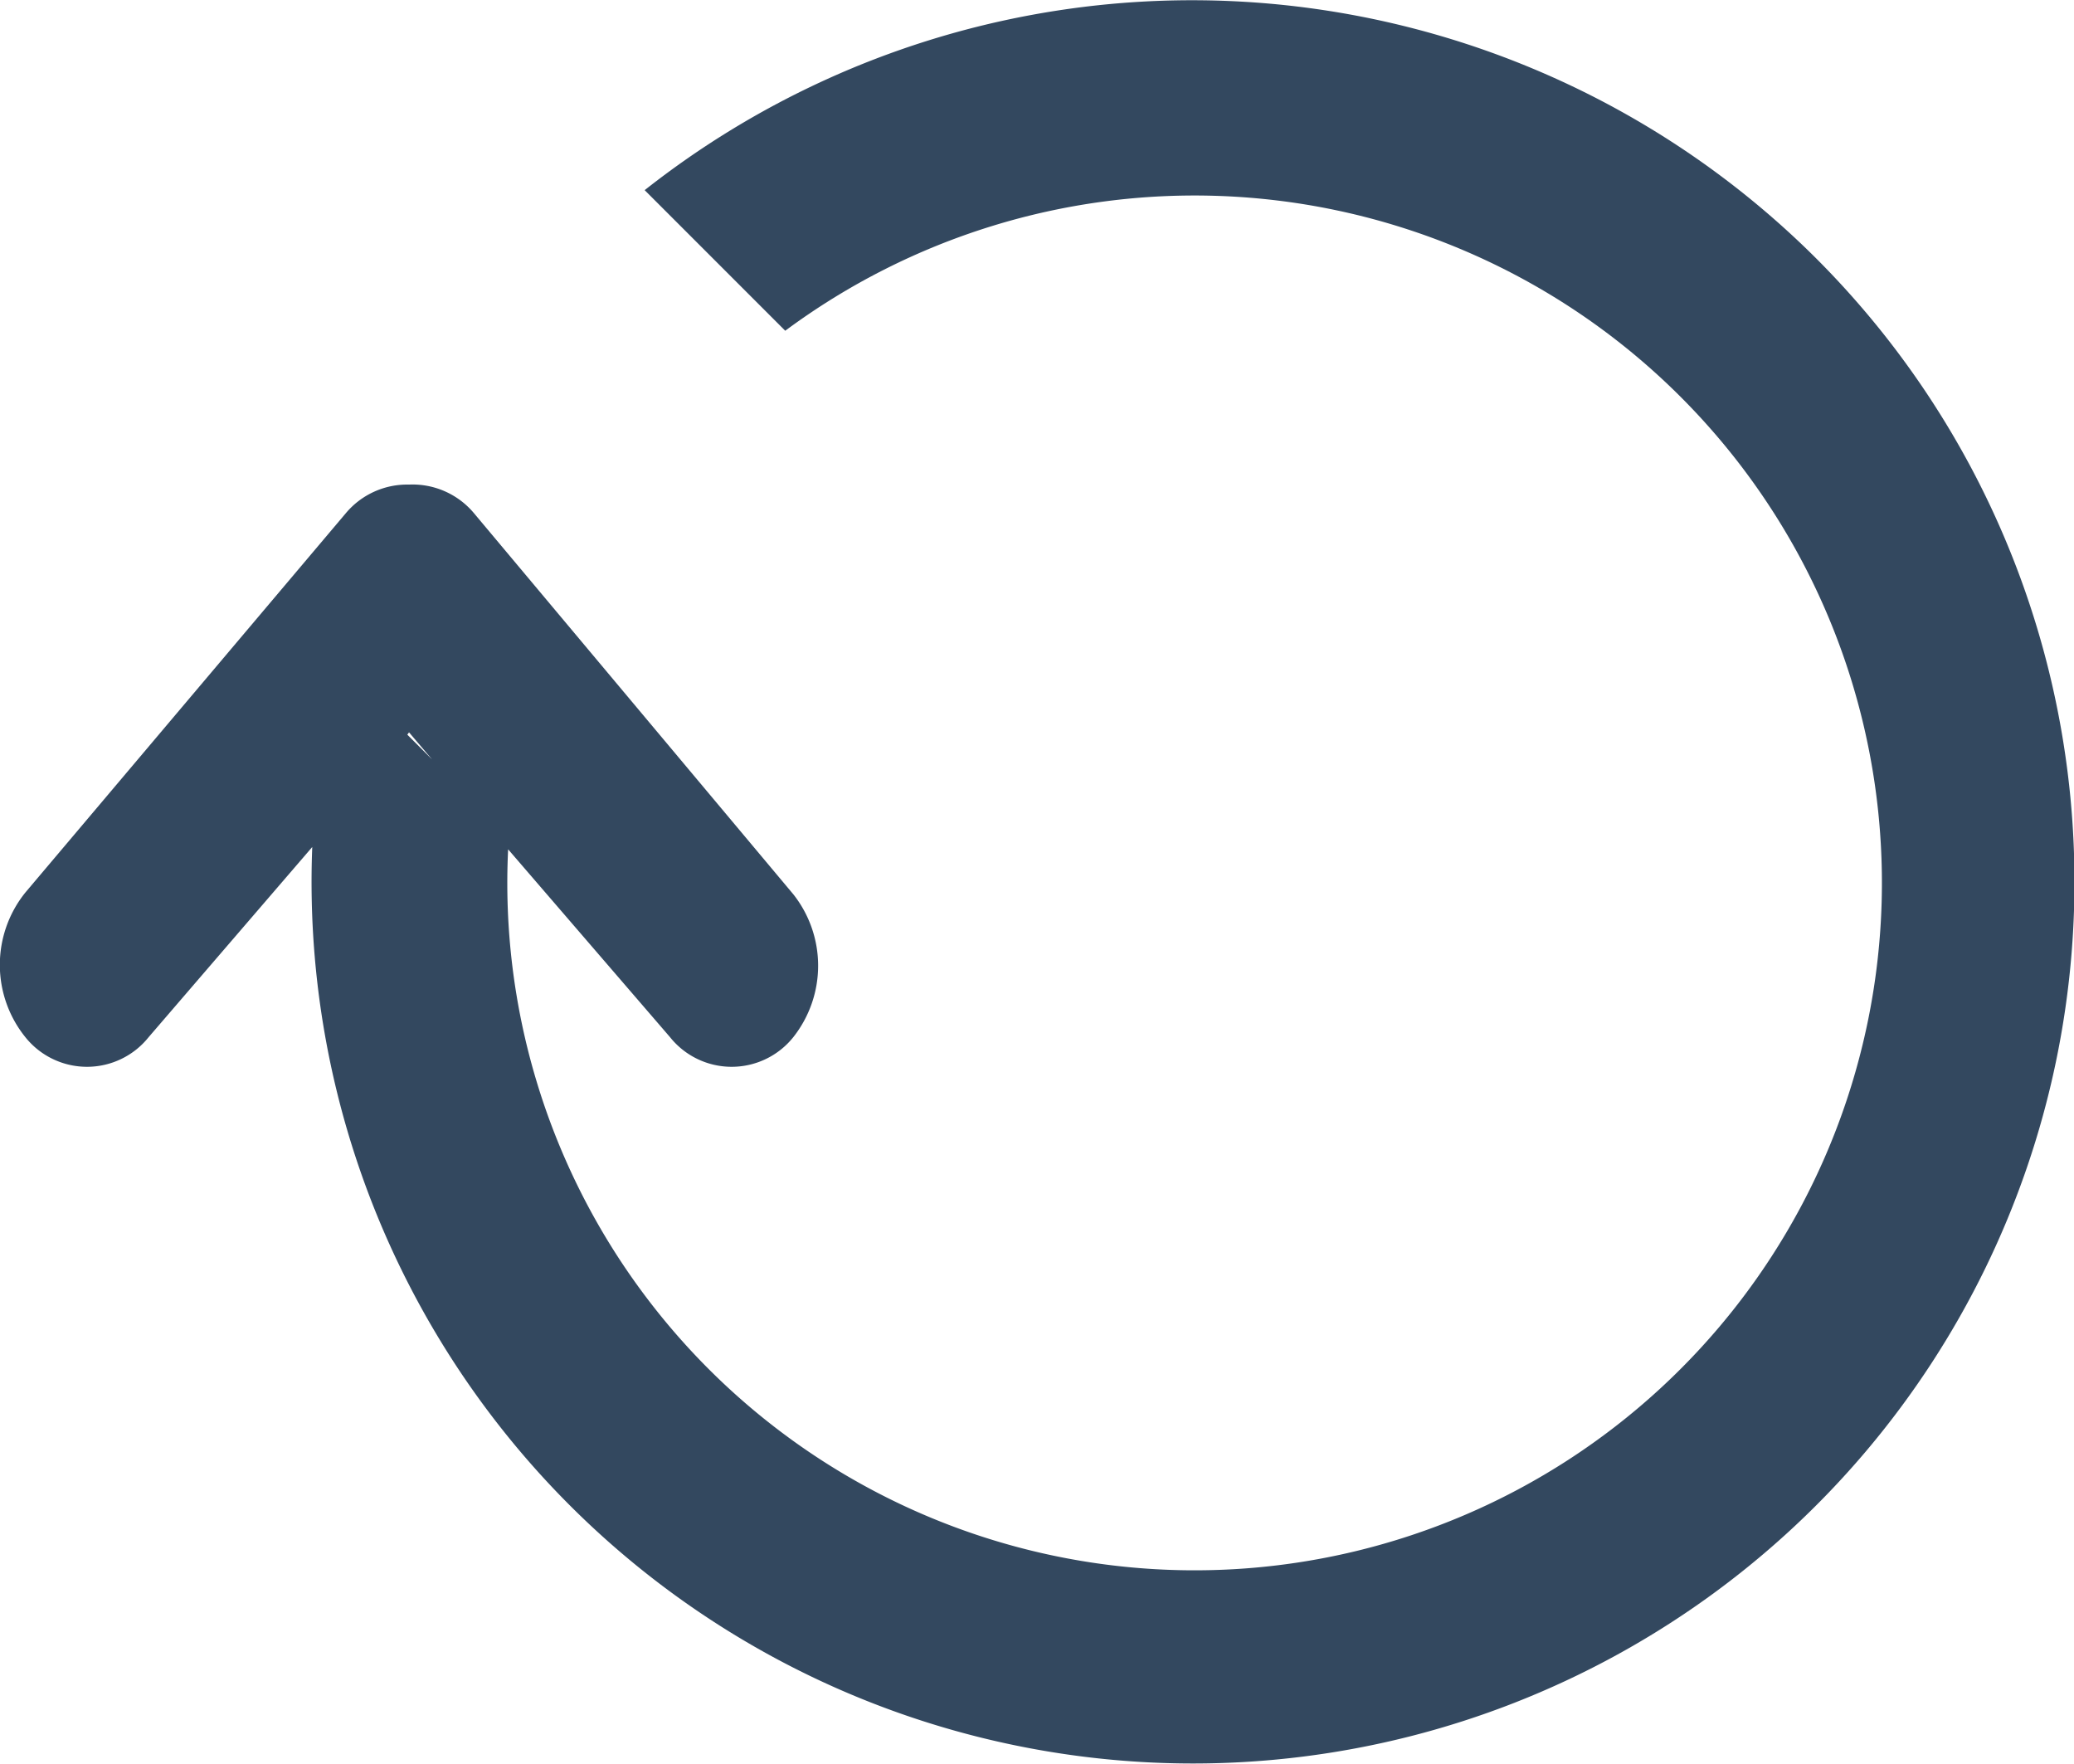 <svg xmlns="http://www.w3.org/2000/svg" viewBox="0 0 36 30.61"><defs><style>.cls-1{fill:#33485f;}</style></defs><title>アセット 3</title><g id="レイヤー_2" data-name="レイヤー 2"><g id="レイヤー_1-2" data-name="レイヤー 1"><path class="cls-1" d="M31.52,4.48A15.34,15.34,0,0,0,11.19,3.3l2.44,2.44a11.93,11.93,0,1,1-4.81,9L11.63,18a1.37,1.37,0,0,0,2.14,0,2,2,0,0,0,0-2.48L8.23,8.91A1.39,1.39,0,0,0,7.1,8.41,1.39,1.39,0,0,0,6,8.91L.44,15.49A2,2,0,0,0,.44,18a1.37,1.37,0,0,0,2.14,0l2.84-3.3A15.3,15.3,0,1,0,31.52,4.48ZM7.1,12.71l.4.47-.43-.43Z"/></g></g></svg>
